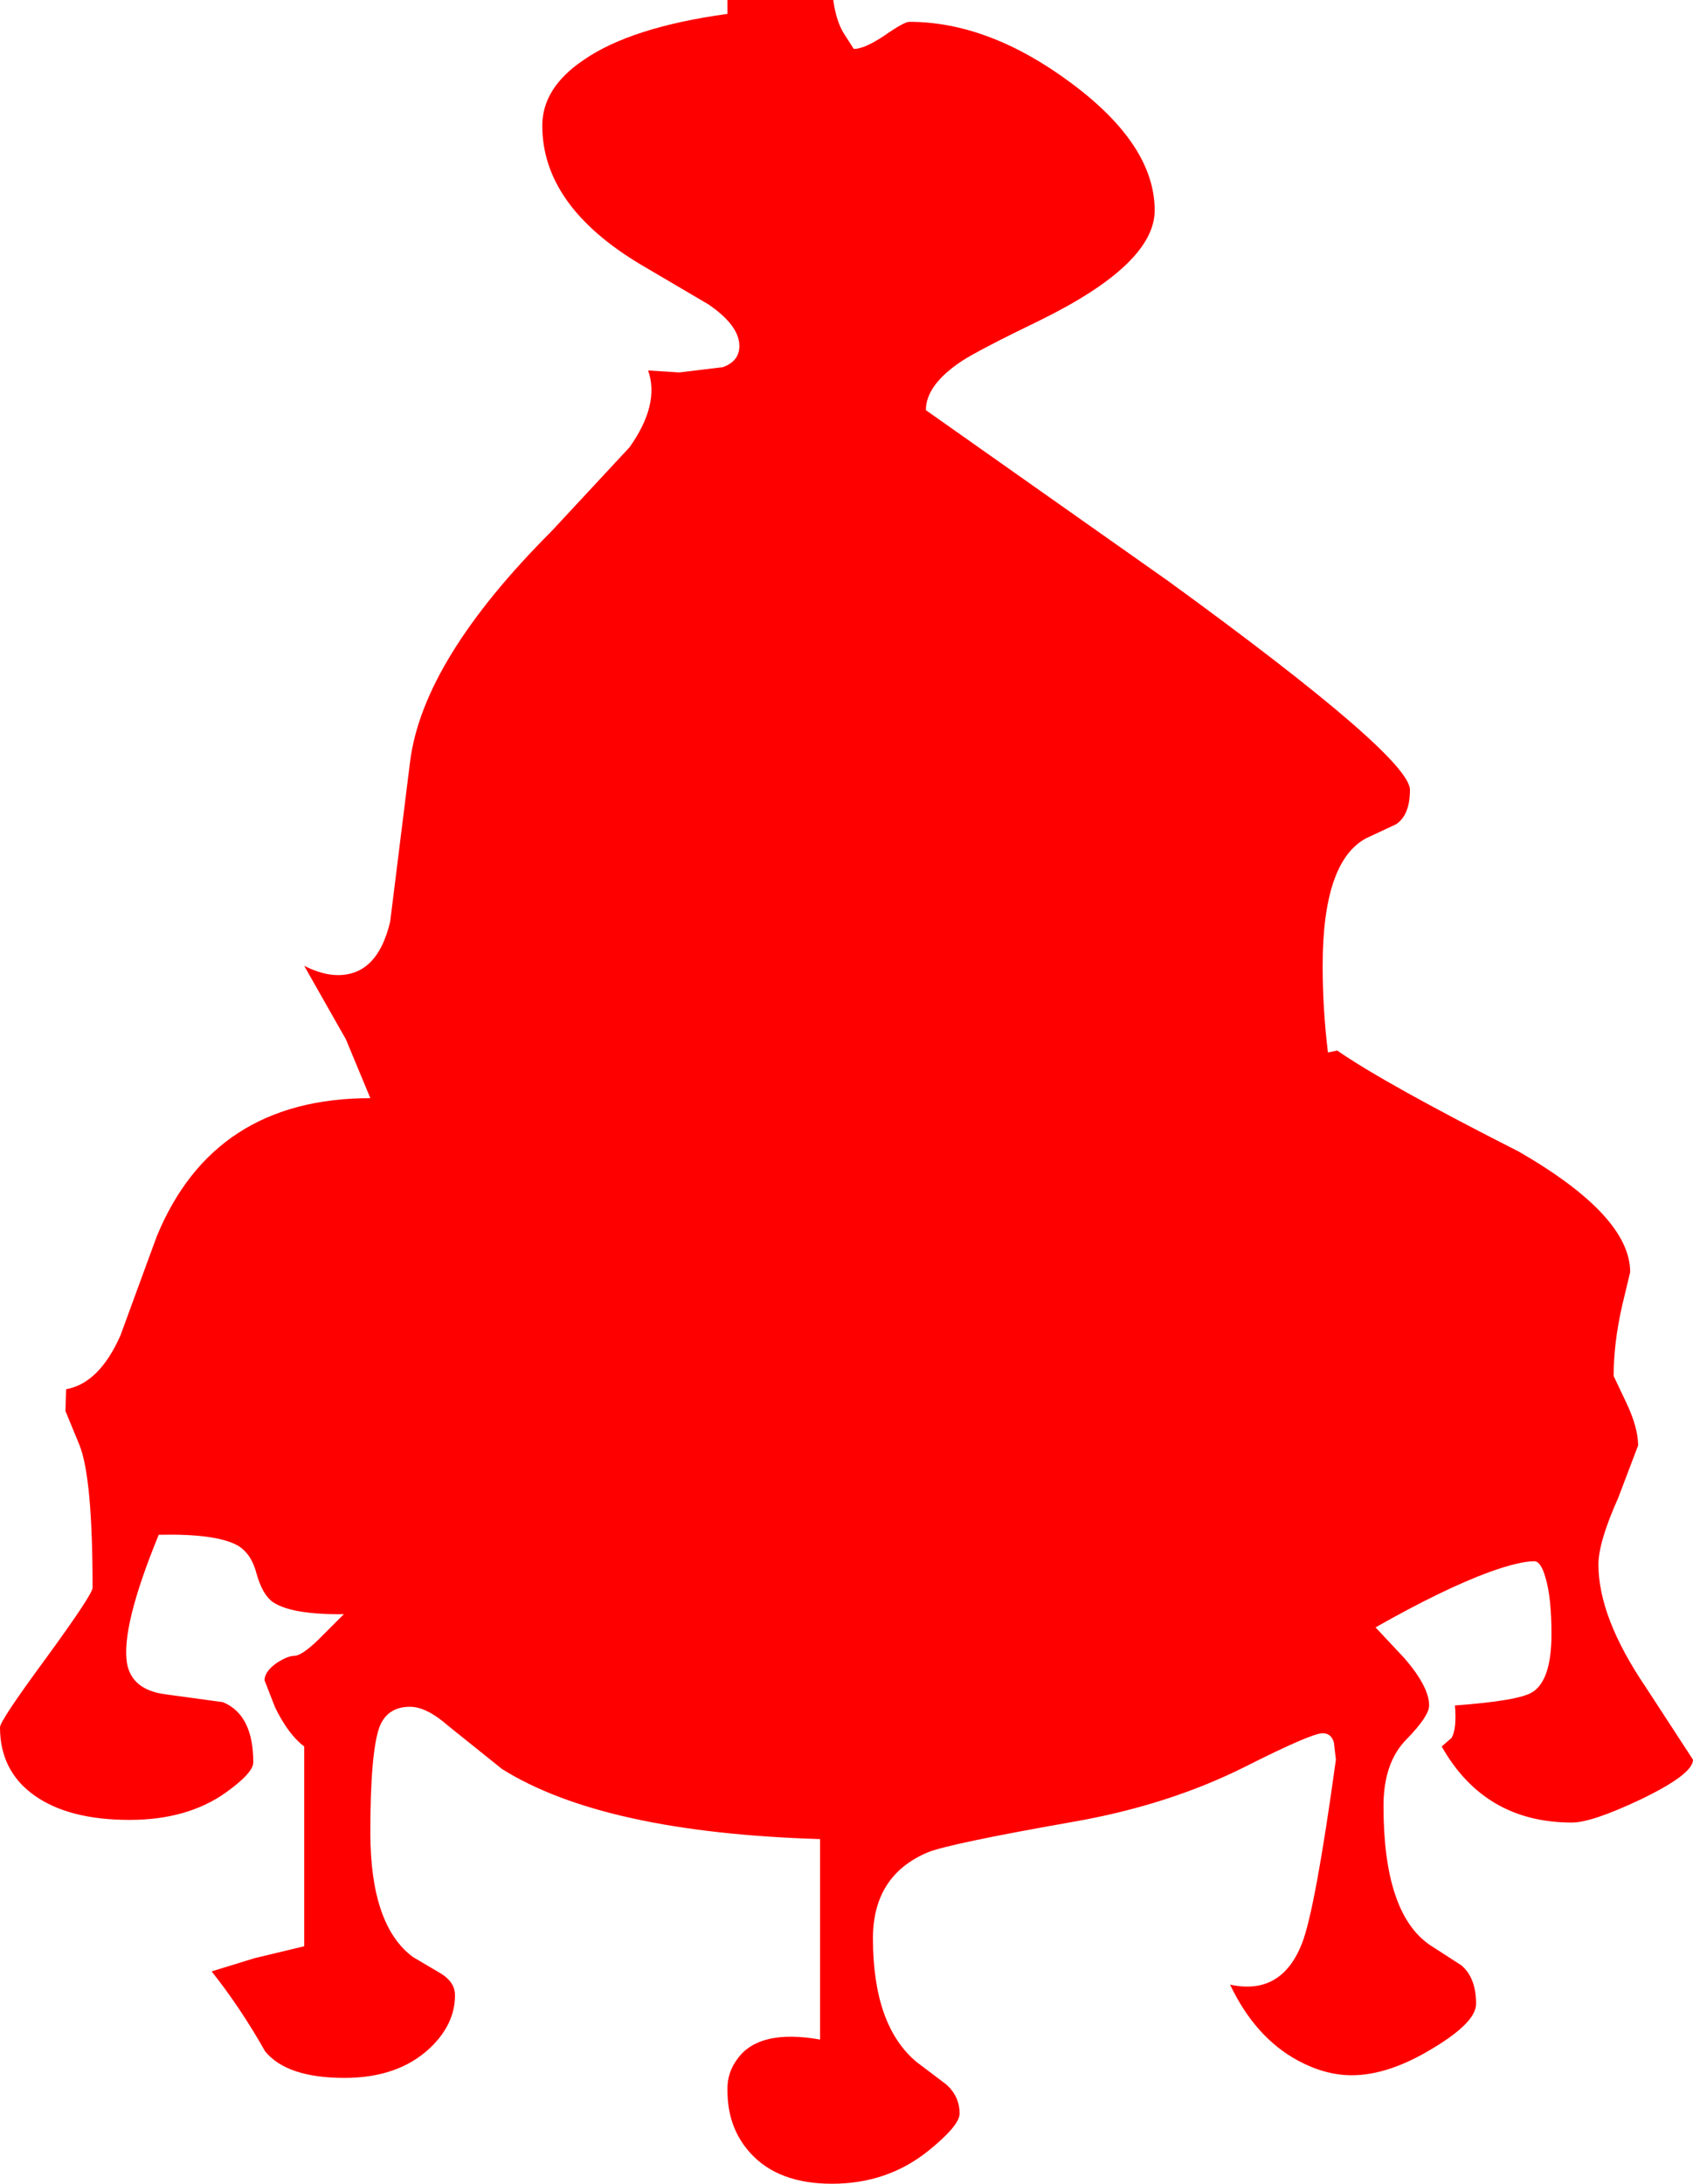 <?xml version="1.0" encoding="UTF-8" standalone="no"?>
<svg xmlns:xlink="http://www.w3.org/1999/xlink" height="165.05px" width="128.0px" xmlns="http://www.w3.org/2000/svg">
  <g transform="matrix(1.0, 0.0, 0.0, 1.0, 0.0, 0.0)">
    <path d="M114.85 87.05 Q123.25 91.9 123.25 96.15 L122.65 98.65 Q122.0 101.5 122.0 104.0 L122.95 106.0 Q123.85 107.9 123.85 109.25 L122.35 113.2 Q120.85 116.55 120.85 118.25 120.85 122.25 124.45 127.55 L128.0 133.0 Q128.0 134.1 124.05 136.0 120.35 137.75 118.85 137.75 112.25 137.75 109.0 132.0 L109.75 131.35 Q110.15 130.65 110.0 128.9 114.8 128.55 115.85 127.9 117.3 127.0 117.3 123.5 117.3 120.75 116.85 119.25 116.5 118.0 116.0 118.0 114.9 118.0 112.65 118.8 109.1 120.1 104.0 123.0 L106.2 125.35 Q108.05 127.5 108.05 128.9 108.05 129.7 106.35 131.45 104.6 133.2 104.6 136.5 104.6 144.6 108.1 147.0 L110.5 148.55 Q111.6 149.5 111.6 151.45 111.6 152.85 108.35 154.8 105.0 156.85 102.2 156.85 100.2 156.85 98.15 155.75 94.9 154.0 93.0 150.0 96.9 150.85 98.45 146.85 99.45 144.25 101.0 133.0 L100.85 131.7 Q100.65 131.0 100.0 131.0 99.15 131.0 94.1 133.55 88.3 136.45 81.1 137.7 71.75 139.35 70.15 140.0 66.0 141.75 66.0 146.5 66.0 153.1 69.3 155.85 L71.55 157.55 Q72.55 158.45 72.55 159.75 72.55 160.65 70.2 162.55 67.1 165.05 62.9 165.05 58.85 165.05 56.75 162.75 55.0 160.85 55.0 158.0 54.95 156.65 55.8 155.55 57.45 153.35 62.0 154.15 L62.0 139.0 Q45.6 138.5 37.95 133.7 L33.9 130.45 Q32.25 129.0 31.0 129.0 29.3 129.0 28.7 130.5 28.0 132.4 28.0 138.5 28.0 145.5 31.2 147.9 L33.4 149.2 Q34.4 149.85 34.4 150.8 34.4 153.0 32.5 154.8 30.1 157.05 26.05 157.05 21.7 157.05 20.05 155.05 18.15 151.7 16.0 149.0 L19.25 148.0 23.0 147.1 23.0 132.0 Q21.8 131.1 20.8 129.05 L20.0 127.0 Q20.0 126.35 20.9 125.7 21.75 125.15 22.25 125.15 22.8 125.15 24.05 123.95 L26.0 122.0 Q22.1 122.05 20.65 121.1 19.85 120.55 19.4 118.95 19.0 117.4 17.95 116.8 16.3 115.9 12.0 116.0 9.15 122.95 9.6 125.7 9.95 127.7 12.45 128.05 L16.85 128.65 Q19.15 129.6 19.15 133.2 19.15 134.0 17.05 135.5 14.15 137.55 9.8 137.55 5.2 137.55 2.6 135.7 0.0 133.85 0.0 130.55 0.0 130.05 3.5 125.3 7.0 120.5 7.0 120.0 7.0 111.65 6.0 109.2 L4.95 106.65 5.0 105.0 Q7.5 104.55 9.1 100.95 L11.85 93.45 Q16.15 83.0 28.0 83.0 L26.15 78.55 23.0 73.0 Q24.4 73.7 25.55 73.7 28.55 73.7 29.5 69.65 L31.0 57.6 Q31.95 49.9 41.7 40.15 L47.6 33.8 Q49.9 30.55 49.0 28.0 L51.35 28.15 54.65 27.75 Q55.9 27.3 55.9 26.15 55.9 24.6 53.55 23.0 L48.45 20.0 Q41.0 15.55 41.0 9.5 41.0 6.65 44.1 4.55 47.7 2.05 55.0 1.05 L55.0 0.0 63.0 0.0 Q63.2 1.5 63.75 2.45 L64.55 3.7 Q65.35 3.7 66.85 2.7 68.35 1.65 68.75 1.65 74.75 1.65 80.95 6.25 87.3 10.95 87.3 15.9 87.3 19.95 78.65 24.2 74.0 26.45 72.7 27.3 70.0 29.1 70.0 31.0 L88.3 43.9 Q106.6 57.2 106.6 59.7 106.6 61.6 105.55 62.3 L103.3 63.35 Q100.0 65.1 100.0 73.0 100.0 76.25 100.4 79.55 L101.1 79.4 Q104.7 81.9 114.85 87.05" fill="#ff0000" fill-rule="evenodd" stroke="none"/>
  </g>
</svg>
